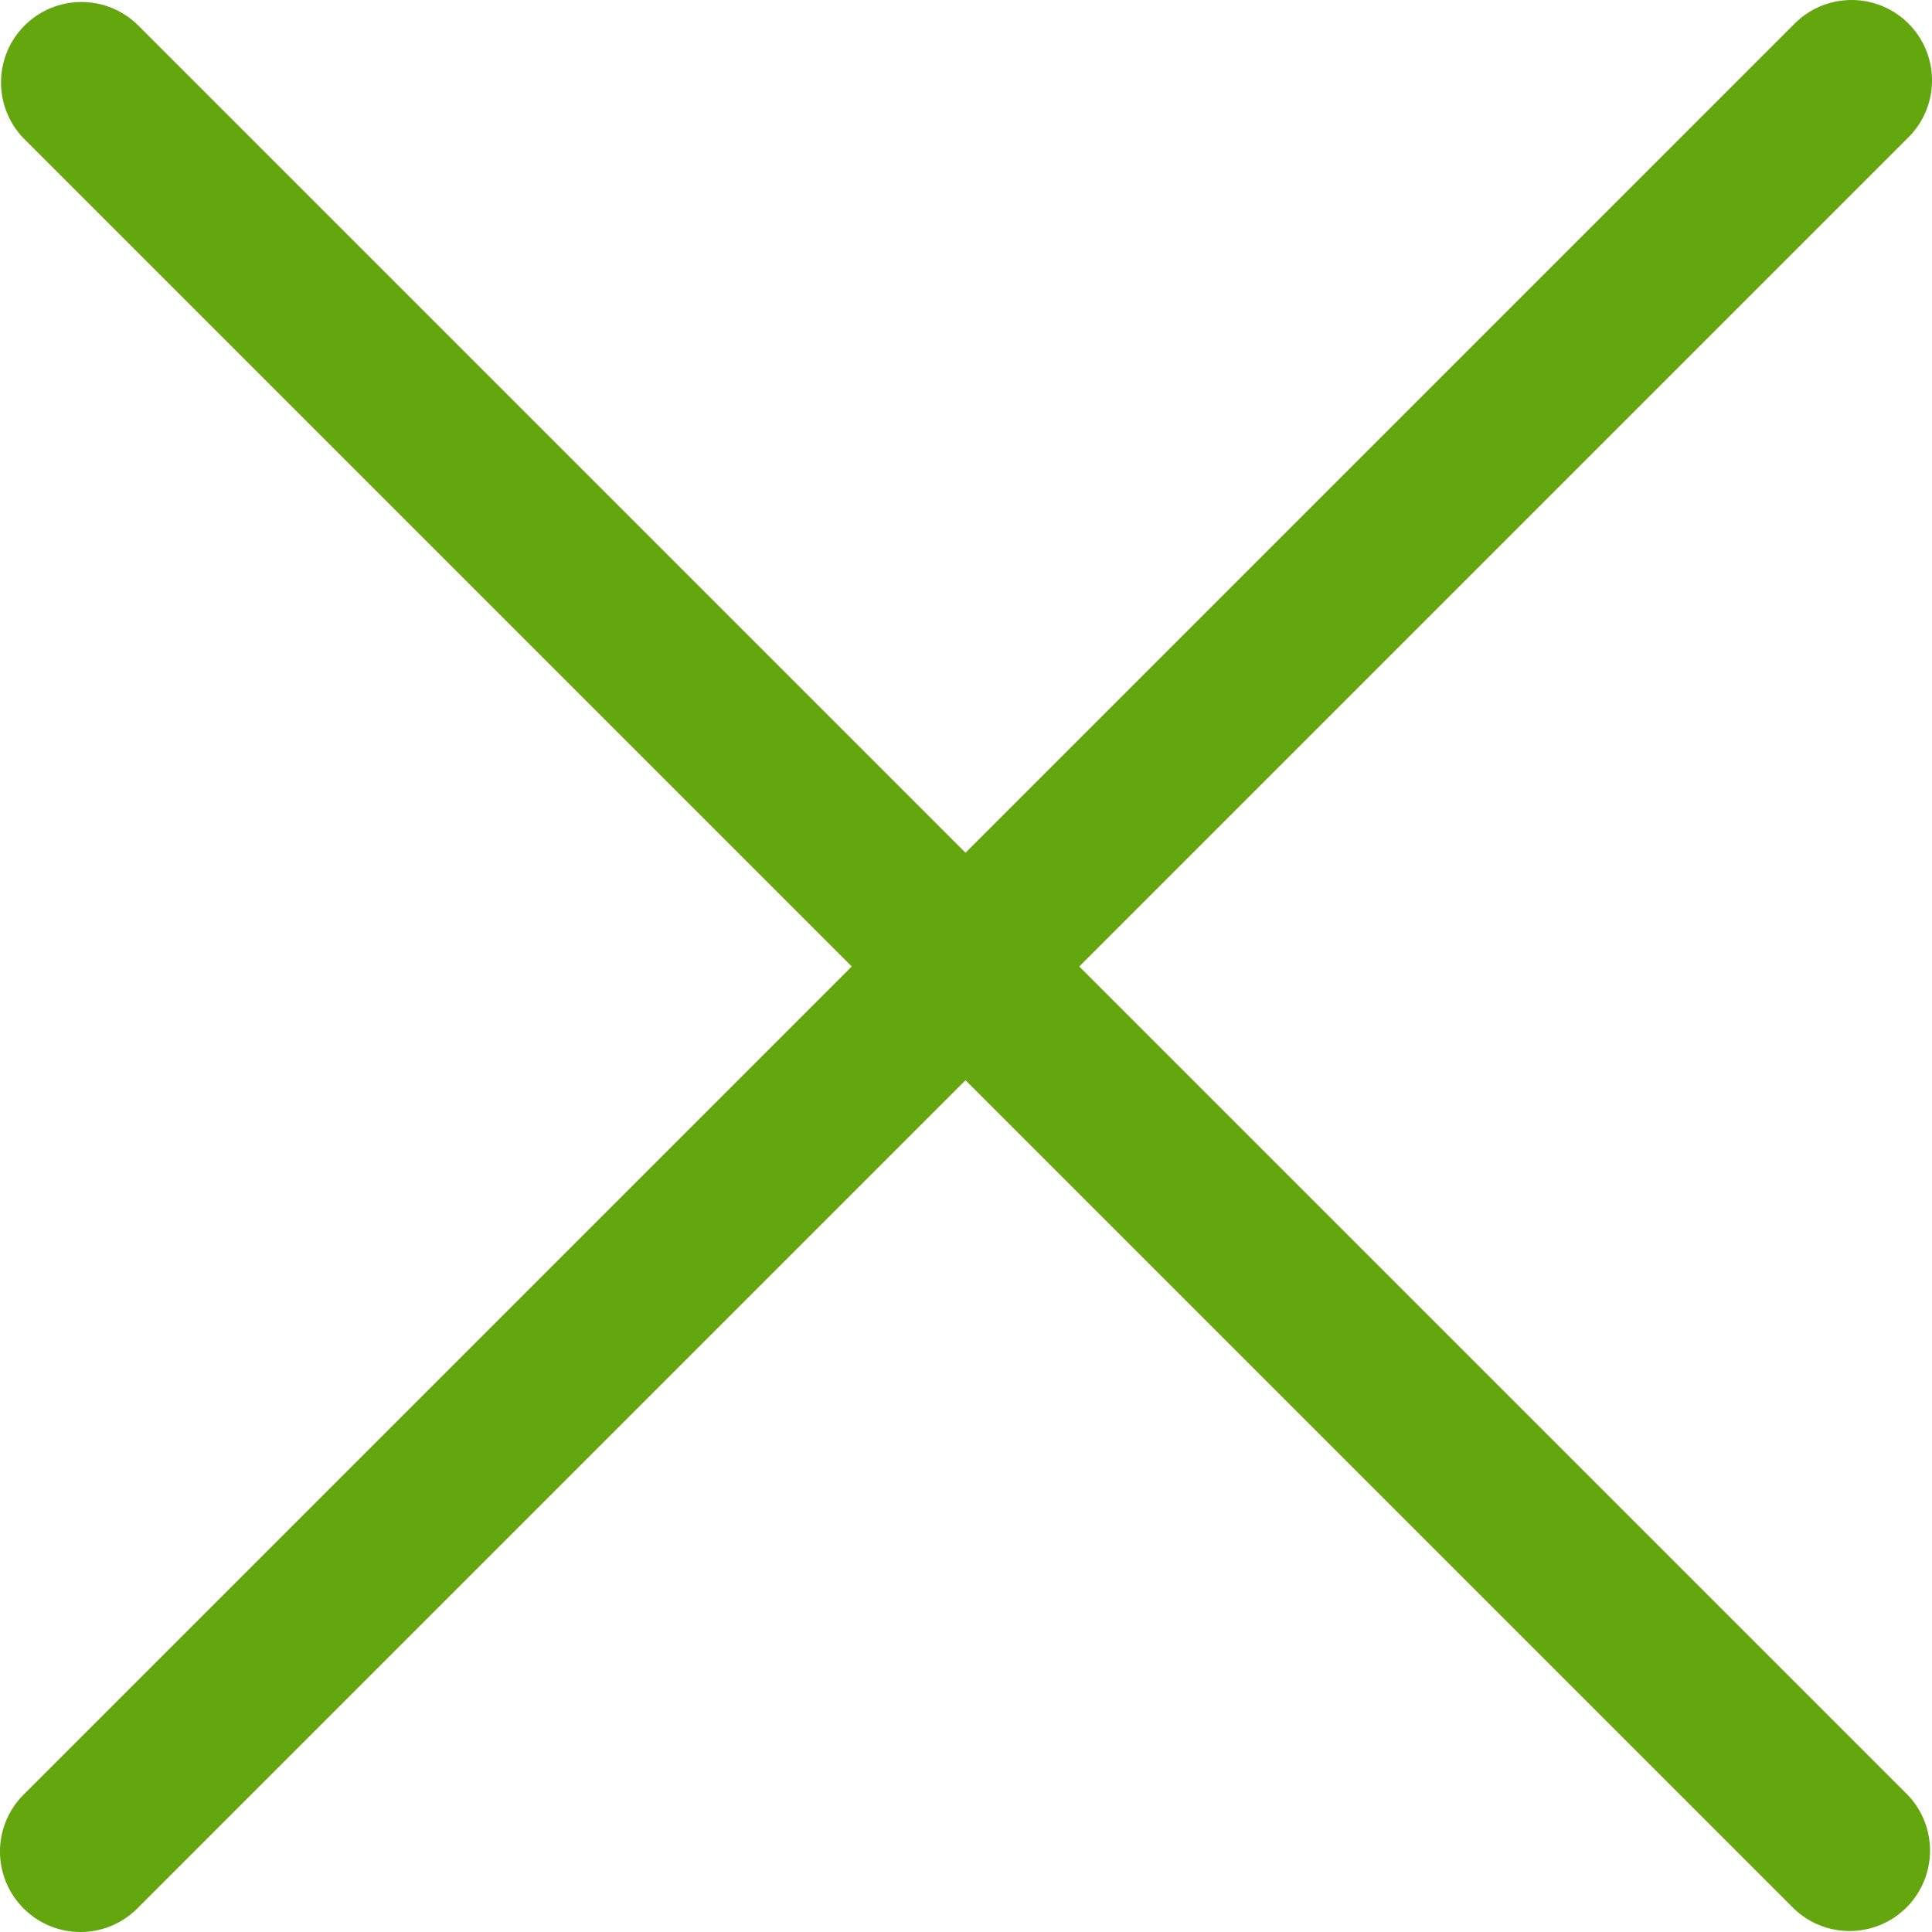 <svg width="24" height="24" viewBox="0 0 24 24" fill="none" xmlns="http://www.w3.org/2000/svg">
<path d="M13.407 12.006L23.695 1.718C24.092 1.335 24.103 0.702 23.72 0.305C23.336 -0.092 22.703 -0.103 22.306 0.281C22.298 0.289 22.29 0.297 22.282 0.305L11.994 10.593L1.706 0.305C1.309 -0.078 0.676 -0.067 0.293 0.33C-0.081 0.717 -0.081 1.331 0.293 1.718L10.581 12.006L0.293 22.294C-0.098 22.684 -0.098 23.317 0.293 23.707C0.683 24.098 1.316 24.098 1.706 23.707L11.994 13.419L22.282 23.707C22.679 24.091 23.311 24.08 23.695 23.683C24.069 23.295 24.069 22.681 23.695 22.294L13.407 12.006Z" fill="#63A60E"/>
</svg>
